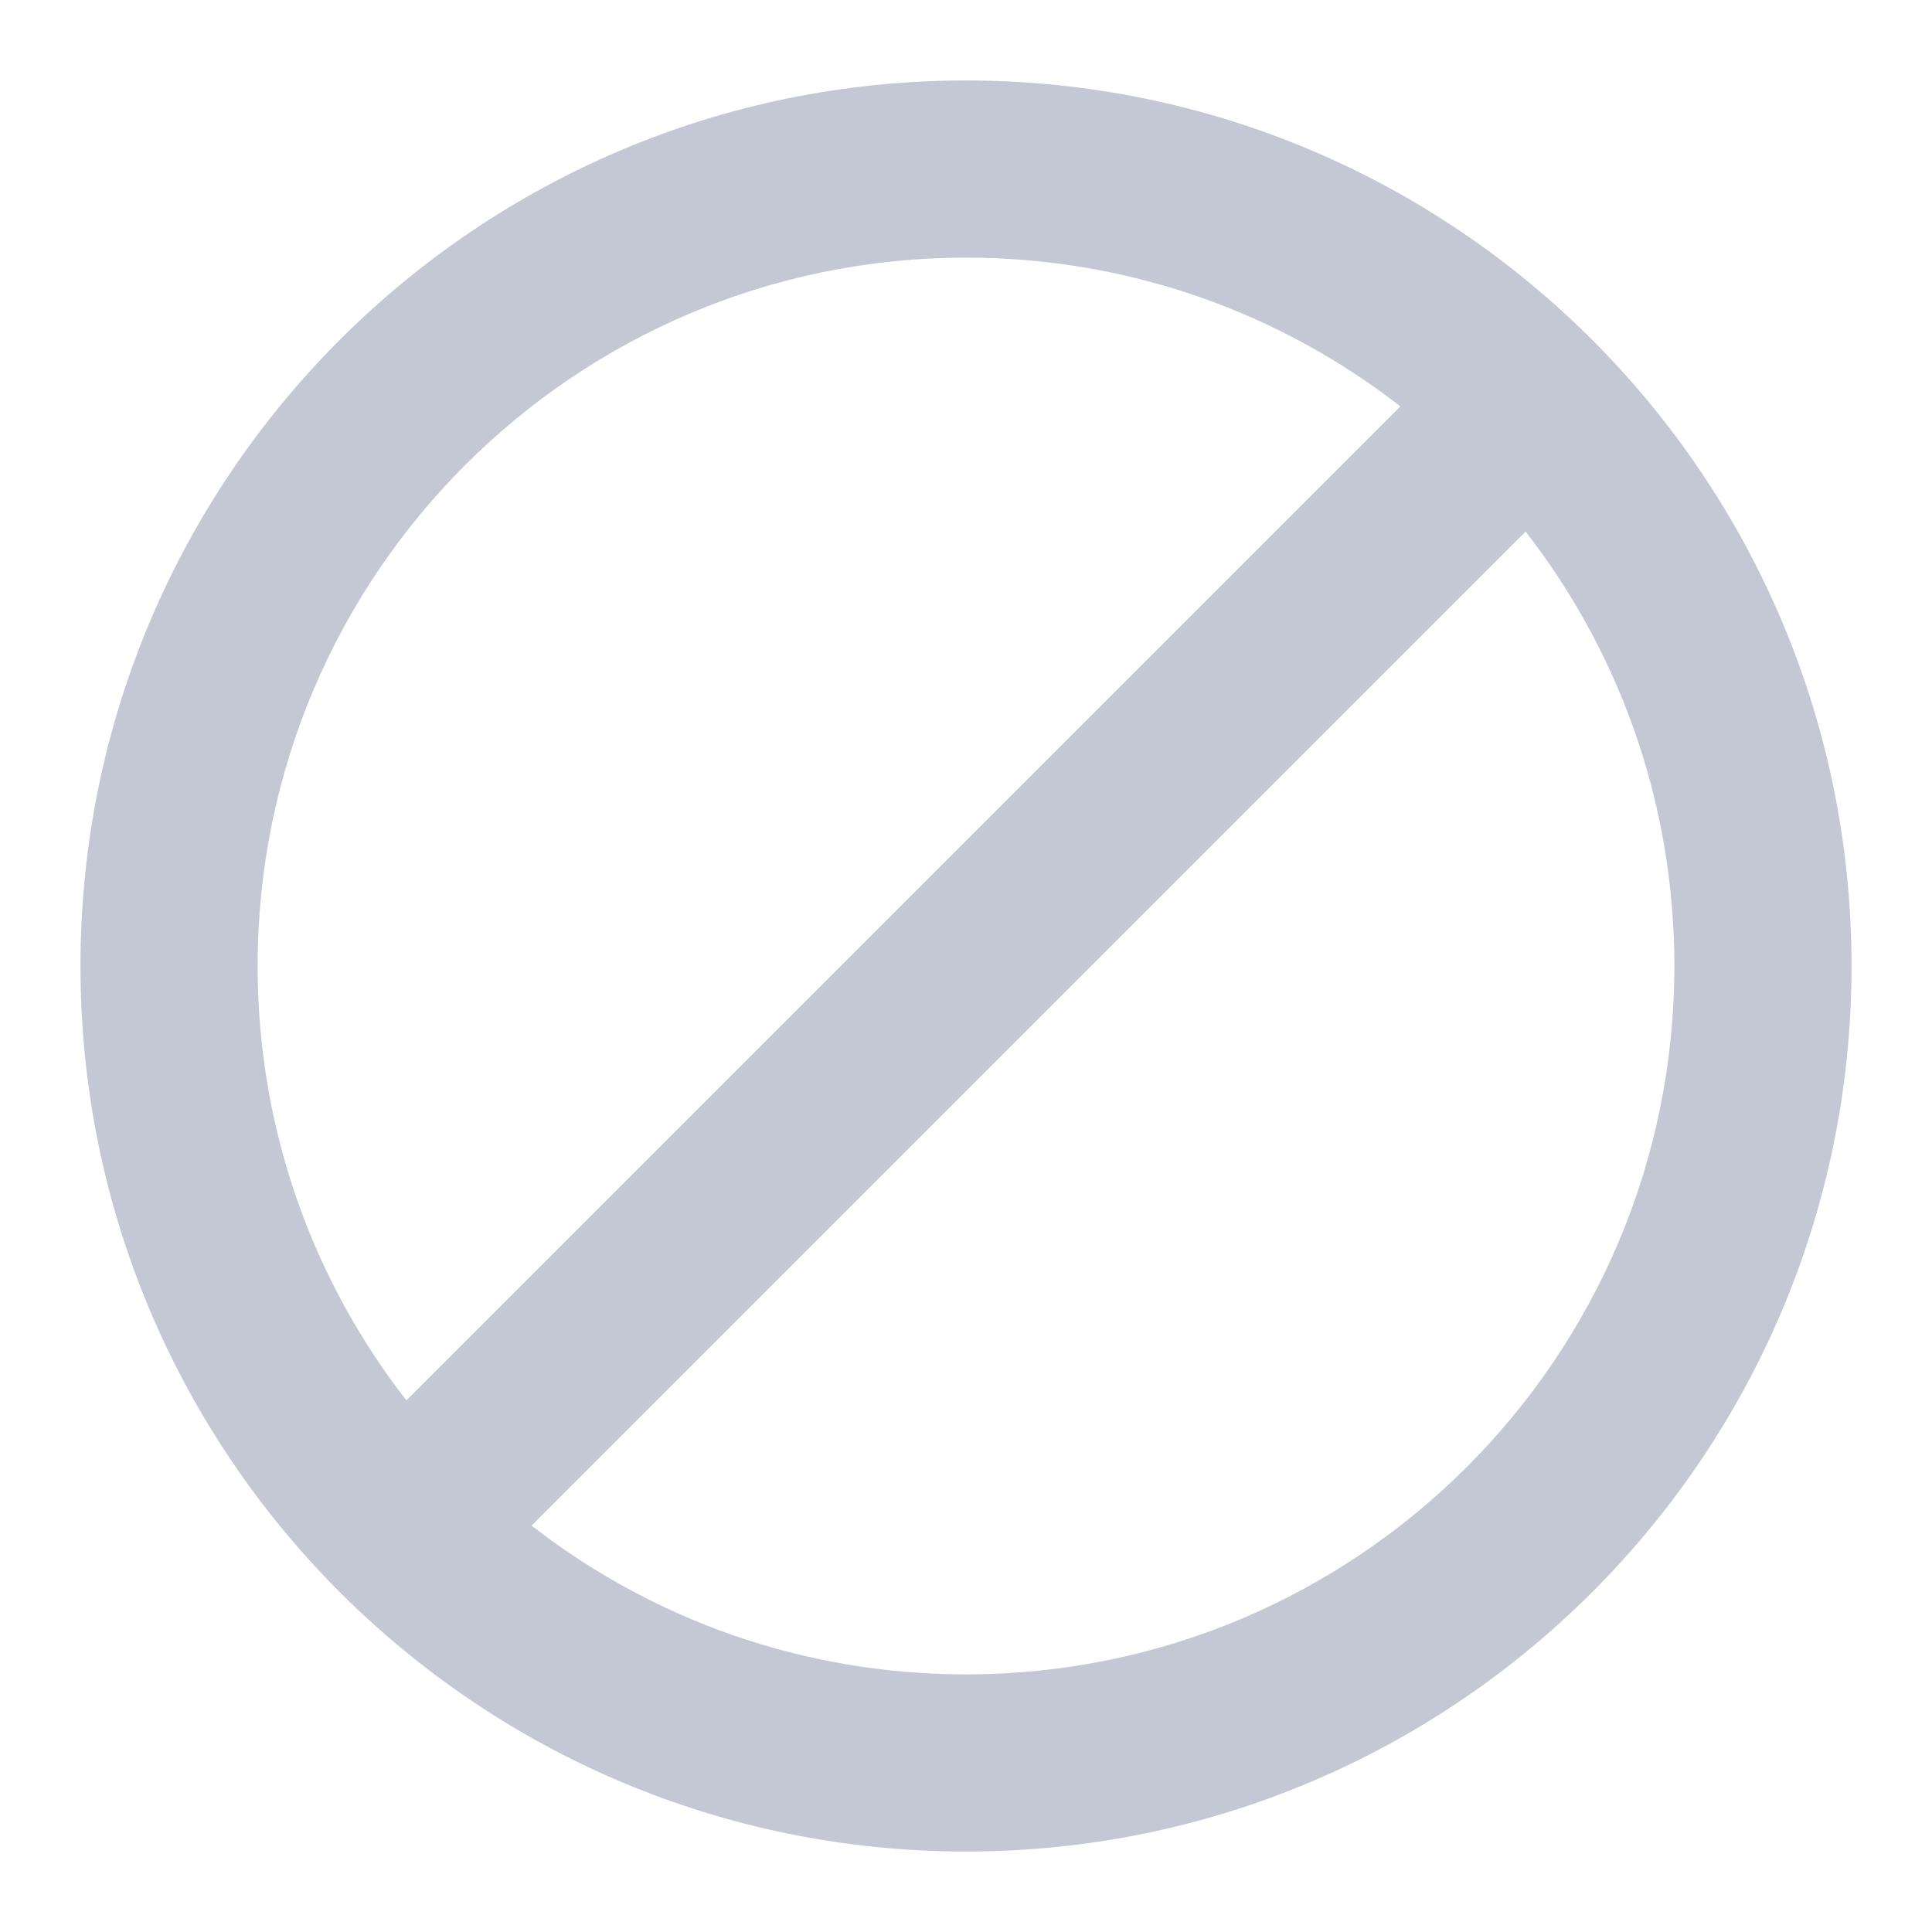 <svg width="20" height="20" viewBox="0 0 20 20" fill="none" xmlns="http://www.w3.org/2000/svg">
<path fill-rule="evenodd" clip-rule="evenodd" d="M19.167 10C19.167 15.063 15.063 19.167 10 19.167C4.937 19.167 0.833 15.063 0.833 10C0.833 4.937 4.937 0.833 10 0.833C15.063 0.833 19.167 4.937 19.167 10ZM14.497 4.207C13.255 3.242 11.695 2.667 10 2.667C5.95 2.667 2.667 5.95 2.667 10C2.667 11.695 3.241 13.255 4.207 14.497L14.497 4.207ZM15.793 5.503C16.759 6.745 17.333 8.305 17.333 10C17.333 14.05 14.05 17.333 10 17.333C8.305 17.333 6.745 16.759 5.503 15.793L15.793 5.503Z" fill="#C4C8D4"/>
</svg>

